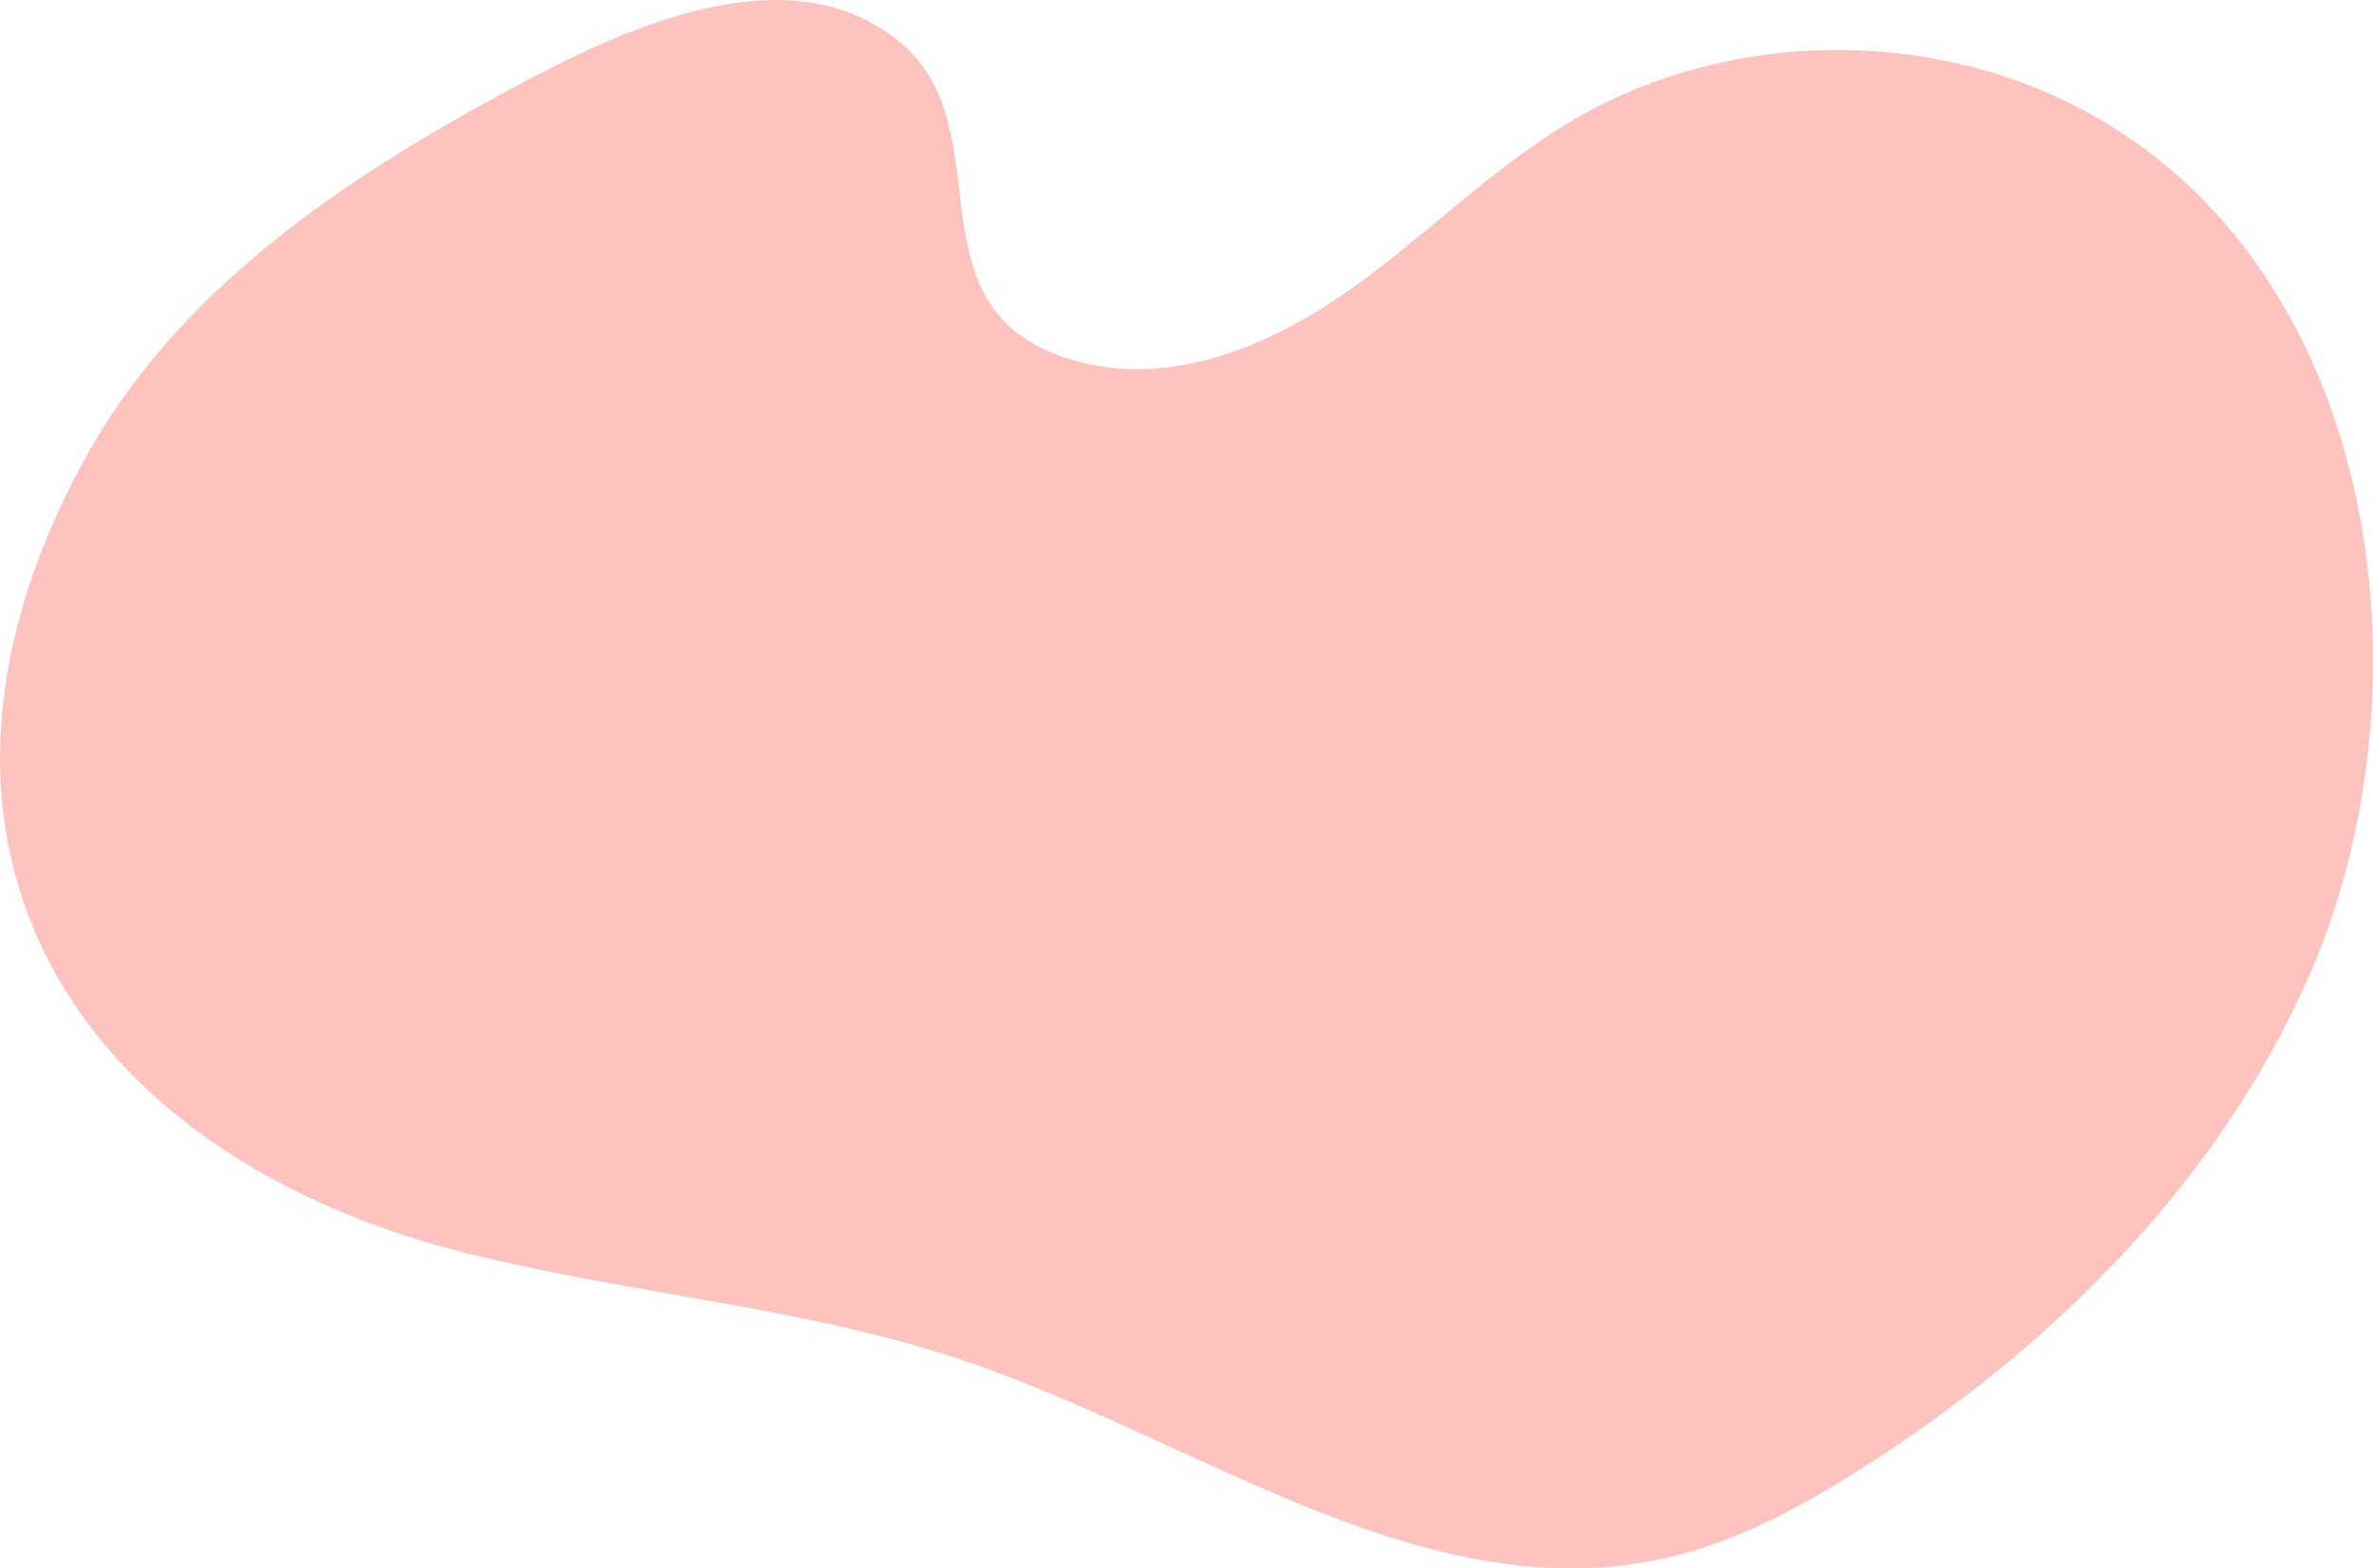 <svg id="_лой_2" xmlns="http://www.w3.org/2000/svg" width="1080" height="713.82" viewBox="0 0 1080 713.82"><g id="Forme58_496357244"><path id="Forme58_496357244-2" d="M1042.87 145.61c-20.47-37.57-49.72-69.74-88.54-92.06-72.42-41.64-167.23-41.03-239.12 1.52-36.73 21.74-66.89 52.94-101.83 77.47-34.93 24.52-78.27 42.65-119.78 32.74-85.12-20.32-34.28-105.19-84.2-146.23-50.85-41.81-126.65-5.6-176.65 21.28C155.1 82.06 78.74 133.05 36.31 213.05c-91.66 172.82-1.35 313.08 176.59 357.46 75.67 18.87 154.68 24.33 228.44 49.66 106 36.4 209.02 114.09 318.16 88.62 31.29-7.31 60.03-22.88 87.18-40.08 87.01-55.13 163.47-131 204.62-225.44 39.25-90.07 39.92-208.91-8.44-297.66z" fill="#fec3be"/></g></svg>